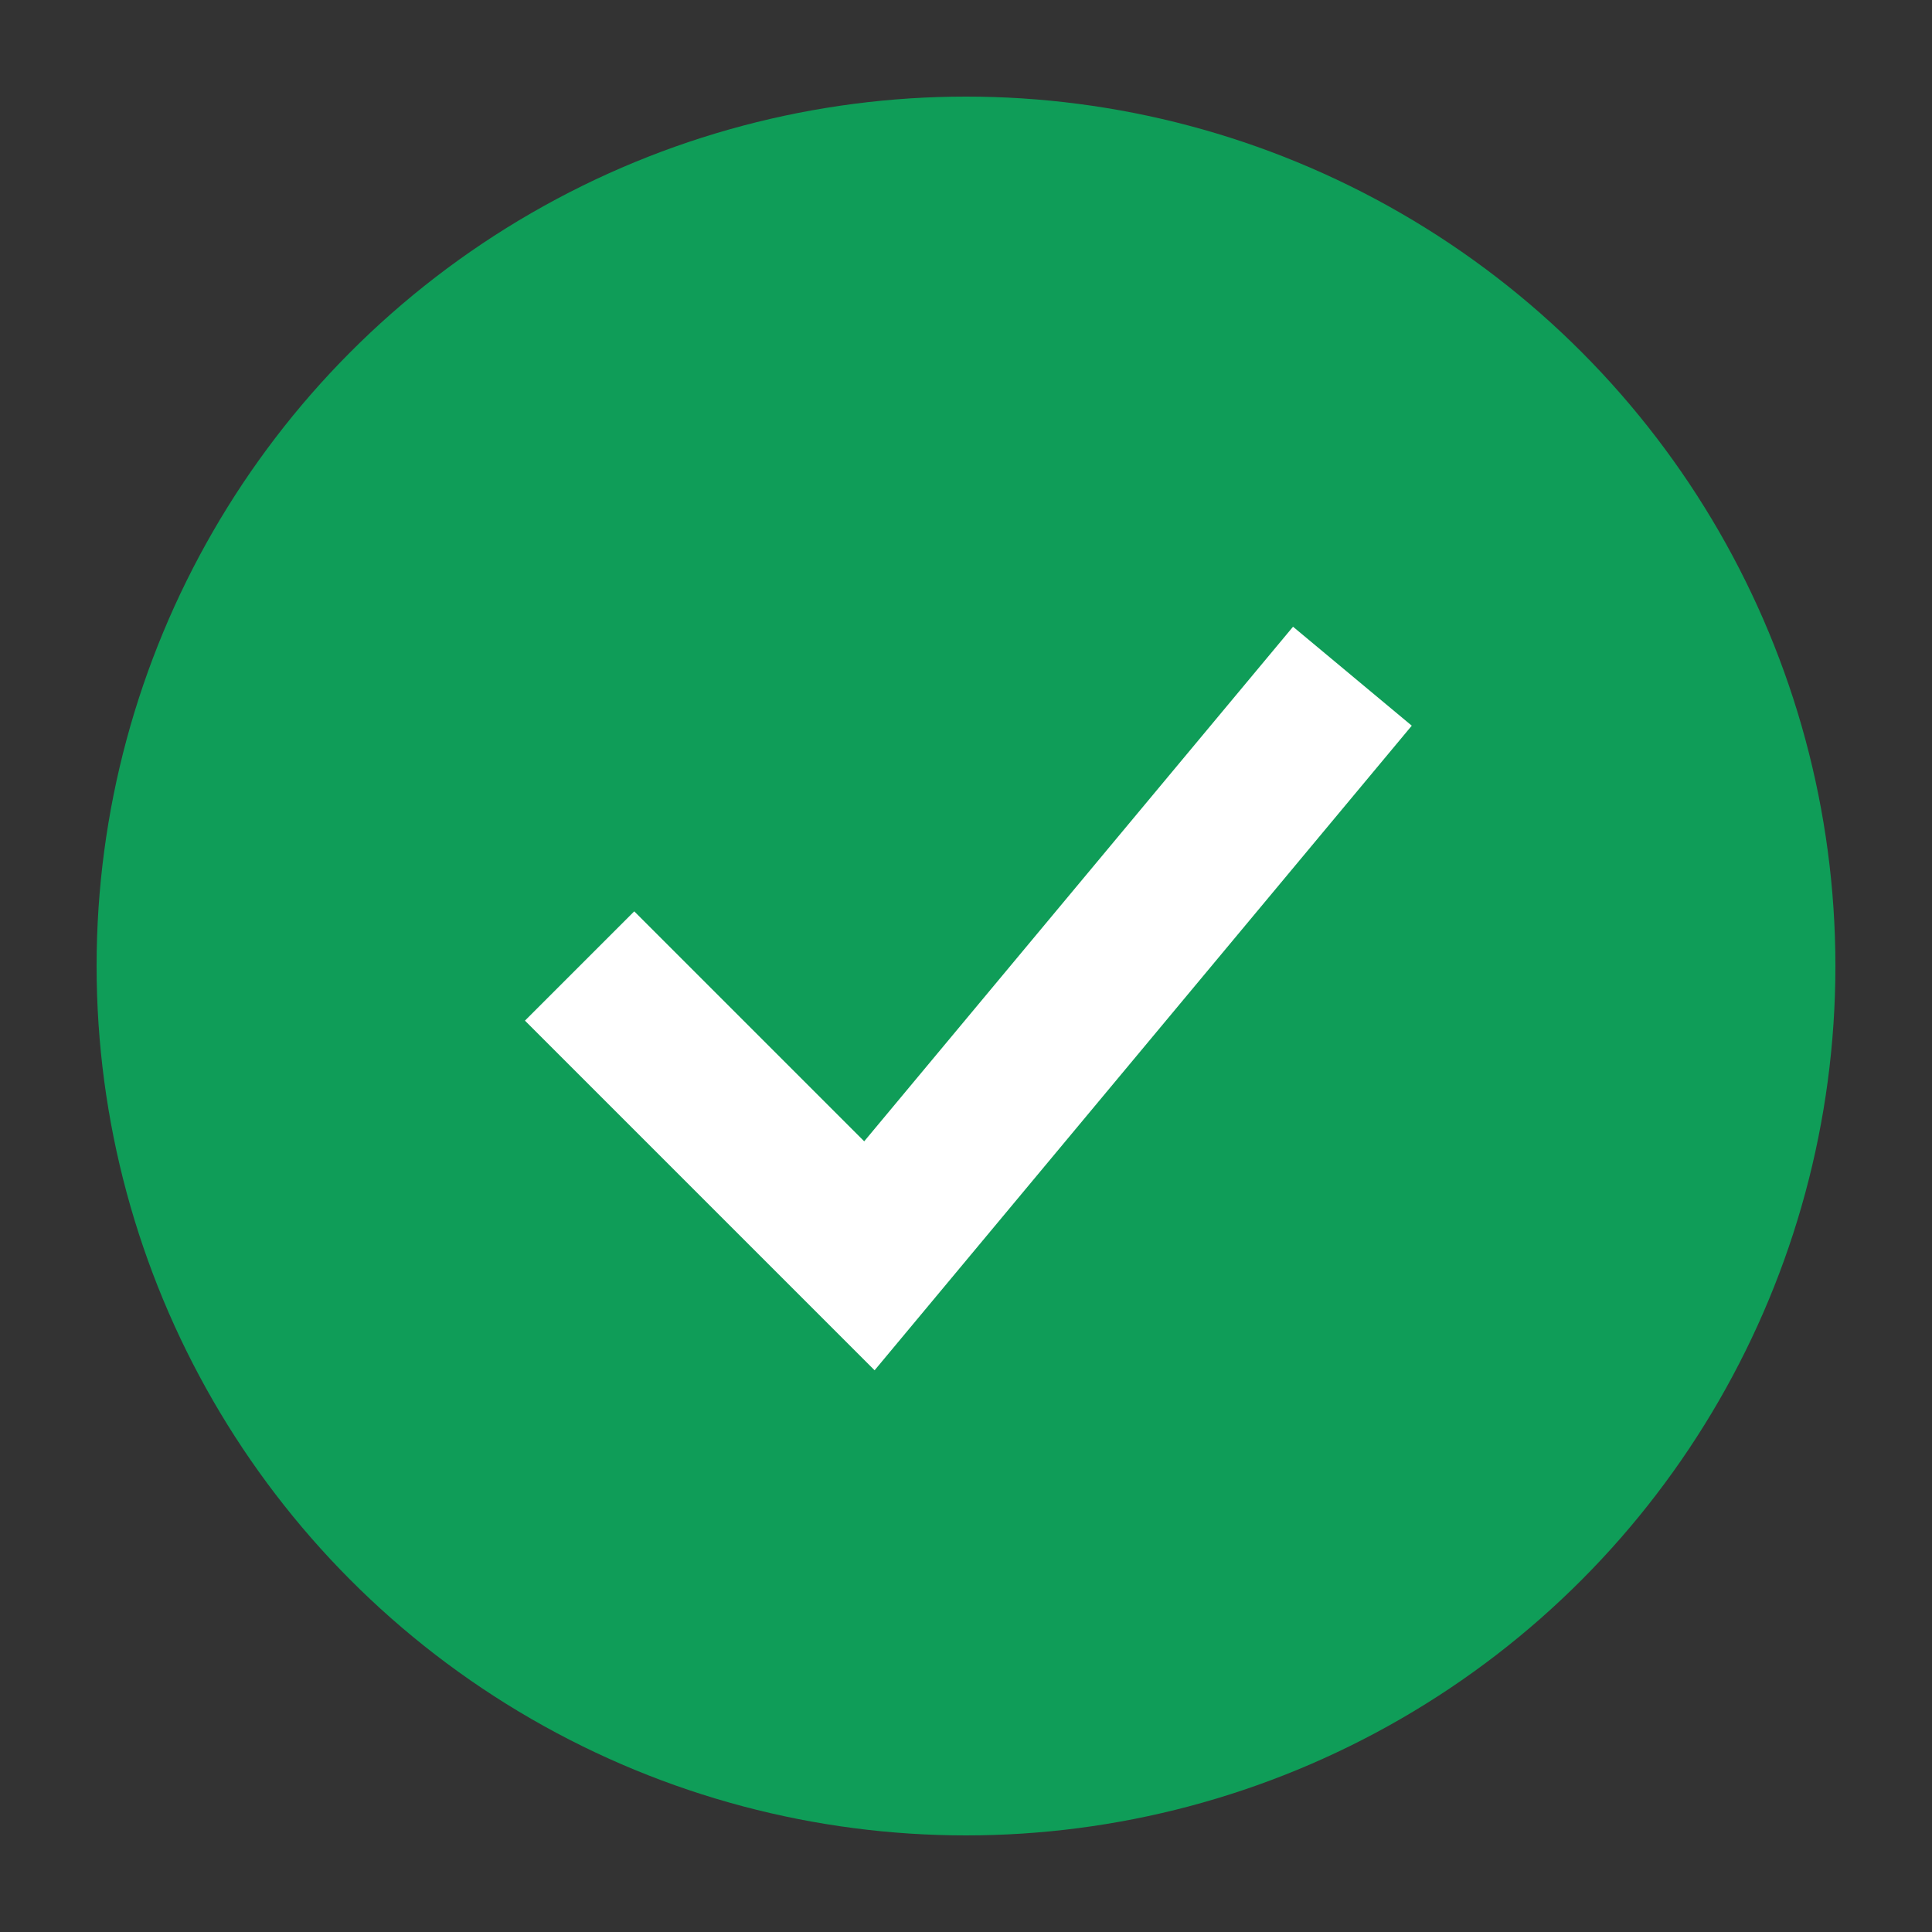 <?xml version="1.0" encoding="UTF-8" standalone="no"?>
<svg width="100" height="100" viewBox="0 0 100 100" xmlns="http://www.w3.org/2000/svg">
  <rect x="0" y="0" width="100" height="100" fill="#333333" stroke="none"/>
  <circle cx="50" cy="50" r="45" fill="#0F9D58" />
  <path d="M30,50 L45,65 L70,35" stroke="#FFFFFF" stroke-width="8" fill="none" />
</svg>